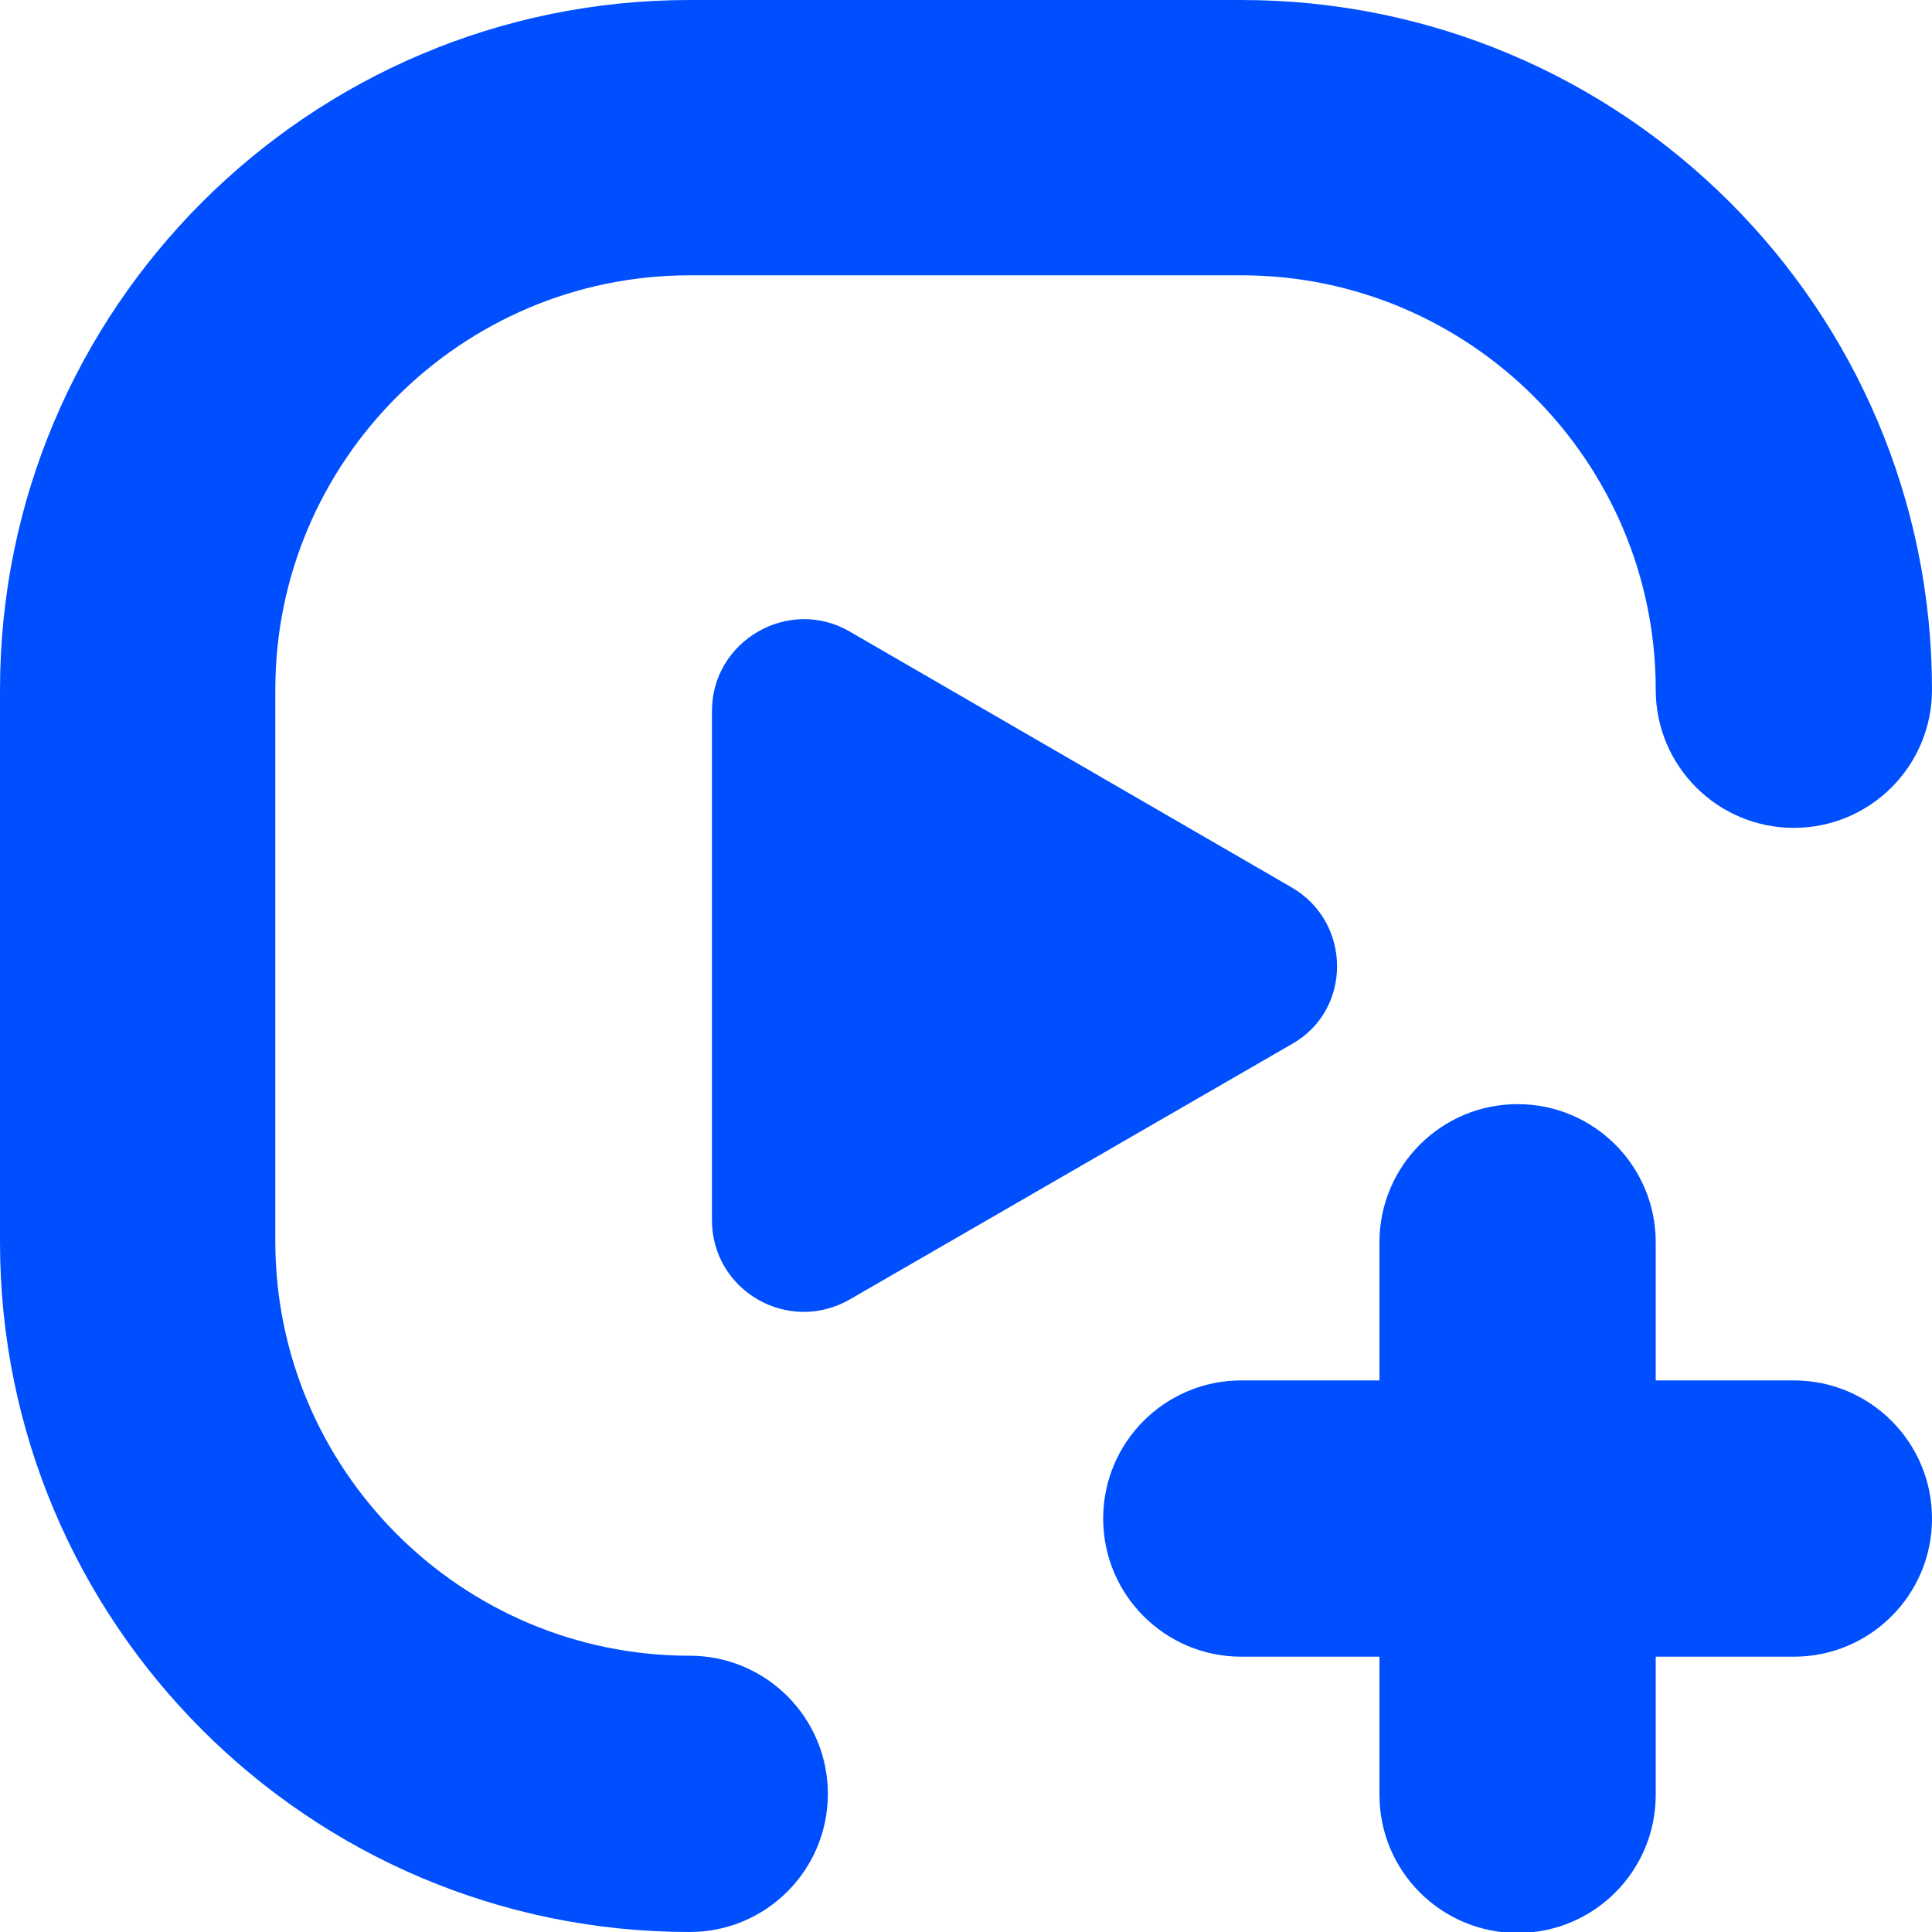 <?xml version="1.0" encoding="utf-8"?>
<!-- Generator: Adobe Illustrator 22.1.0, SVG Export Plug-In . SVG Version: 6.00 Build 0)  -->
<svg version="1.1" id="图层_1" xmlns="http://www.w3.org/2000/svg" xmlns:xlink="http://www.w3.org/1999/xlink" x="0px" y="0px"
	 viewBox="0 0 200 200" style="enable-background:new 0 0 200 200;" xml:space="preserve">
<style type="text/css">
	.st0{fill:#004FFF;}
</style>
<path class="st0" d="M133.6,91.8L88,65.4c-6.3-3.7-14.3,0.9-14.3,8.2v52.7c0,7.3,7.9,11.9,14.3,8.2l45.7-26.4
	C140,104.6,140,95.4,133.6,91.8z"/>
<path class="st0" d="M71.4,200C32,200,0,168,0,128.6V71.4C0,32,32,0,71.4,0h57.1C168,0,200,32,200,71.4c0,7.9-6.4,14.3-14.3,14.3
	s-14.3-6.4-14.3-14.3c0-23.6-19.2-42.9-42.9-42.9H71.4c-23.6,0-42.9,19.2-42.9,42.9v57.1c0,23.6,19.2,42.9,42.9,42.9
	c7.9,0,14.3,6.4,14.3,14.3S79.3,200,71.4,200z"/>
<path class="st0" d="M185.7,142.9h-14.3v-14.3c0-7.9-6.4-14.3-14.3-14.3s-14.3,6.4-14.3,14.3v14.3h-14.3c-7.9,0-14.3,6.4-14.3,14.3
	c0,7.9,6.4,14.3,14.3,14.3h14.3v14.3c0,7.9,6.4,14.3,14.3,14.3s14.3-6.4,14.3-14.3v-14.3h14.3c7.9,0,14.3-6.4,14.3-14.3
	C200,149.3,193.6,142.9,185.7,142.9z"/>
</svg>

